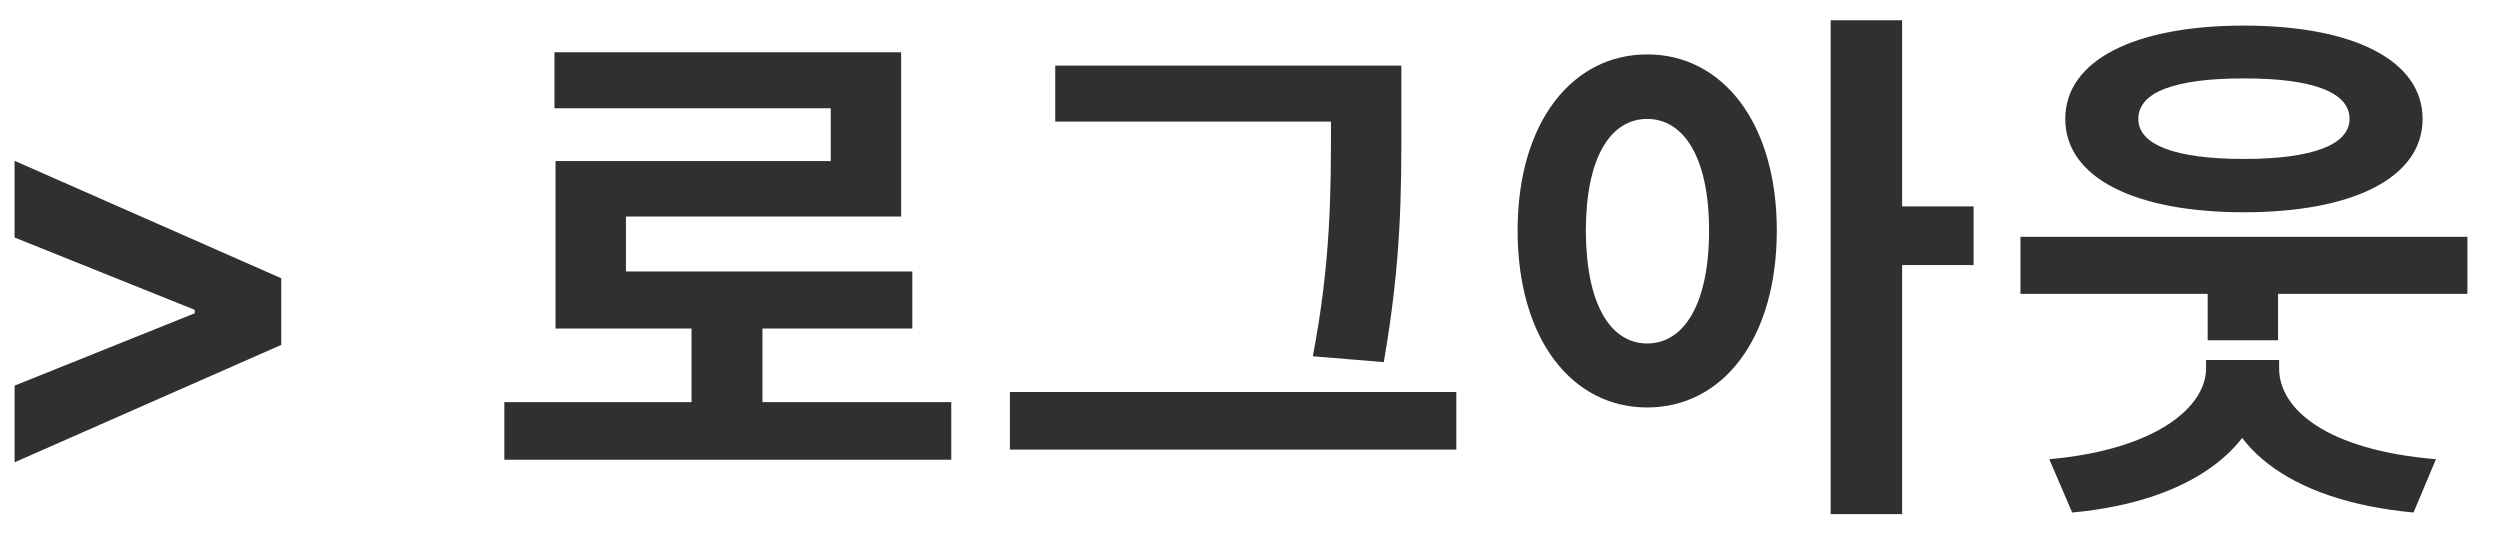 <svg xmlns="http://www.w3.org/2000/svg" width="75" height="16" fill="none">
<path fill="#303030" d="m8.438 10.347-8 3.522v-2.3l5.477-2.2-.074.12v-.284l.074.119L.437 7.125V4.824l8 3.523v2Zm6.692 1.717h13.408v1.728H15.13v-1.728Zm5.616-2.8h2.128v3.504h-2.128V9.264Zm-4.112-7.696h10.4v4.928h-8.256v2.496h-2.112v-4.16h8.256V3.248h-8.288v-1.68Zm.032 6.576H27.37v1.712H16.666V8.144Zm14.99-6.176h9.393v1.68h-9.392v-1.68Zm-1.36 9.792H43.69v1.728H30.297V11.76Zm9.633-9.792h2.112v1.76c0 2.08 0 4.096-.528 7.136l-2.128-.176c.544-2.848.544-4.96.544-6.96v-1.76Zm9.487-.336c2.256 0 3.888 2.048 3.888 5.28 0 3.264-1.632 5.312-3.888 5.312-2.256 0-3.888-2.048-3.888-5.312 0-3.232 1.632-5.28 3.888-5.28Zm0 1.936c-1.104 0-1.84 1.168-1.84 3.344 0 2.208.736 3.392 1.84 3.392s1.856-1.184 1.856-3.392c0-2.176-.752-3.344-1.856-3.344ZM54.92.608h2.144v14.816H54.92V.608Zm1.664 5.584h2.624v1.76h-2.624v-1.76Zm4.03.912h13.408v1.712H60.614V7.104Zm5.616.752h2.112v2.352H66.23V7.856Zm-.048 2.944h1.808v.256c0 2.16-2.016 3.968-5.824 4.32l-.688-1.6c3.232-.288 4.704-1.584 4.704-2.72V10.8Zm.384 0h1.808v.256c0 1.216 1.424 2.448 4.704 2.72l-.672 1.6c-3.792-.352-5.84-2.064-5.84-4.32V10.8ZM67.318.768c3.28 0 5.36 1.04 5.36 2.8 0 1.76-2.08 2.8-5.36 2.8-3.28 0-5.36-1.04-5.36-2.8 0-1.76 2.08-2.8 5.36-2.8Zm0 1.584c-2.048 0-3.168.4-3.168 1.216 0 .784 1.12 1.2 3.168 1.2 2.032 0 3.168-.416 3.168-1.2 0-.816-1.136-1.216-3.168-1.216Z"/>
</svg>